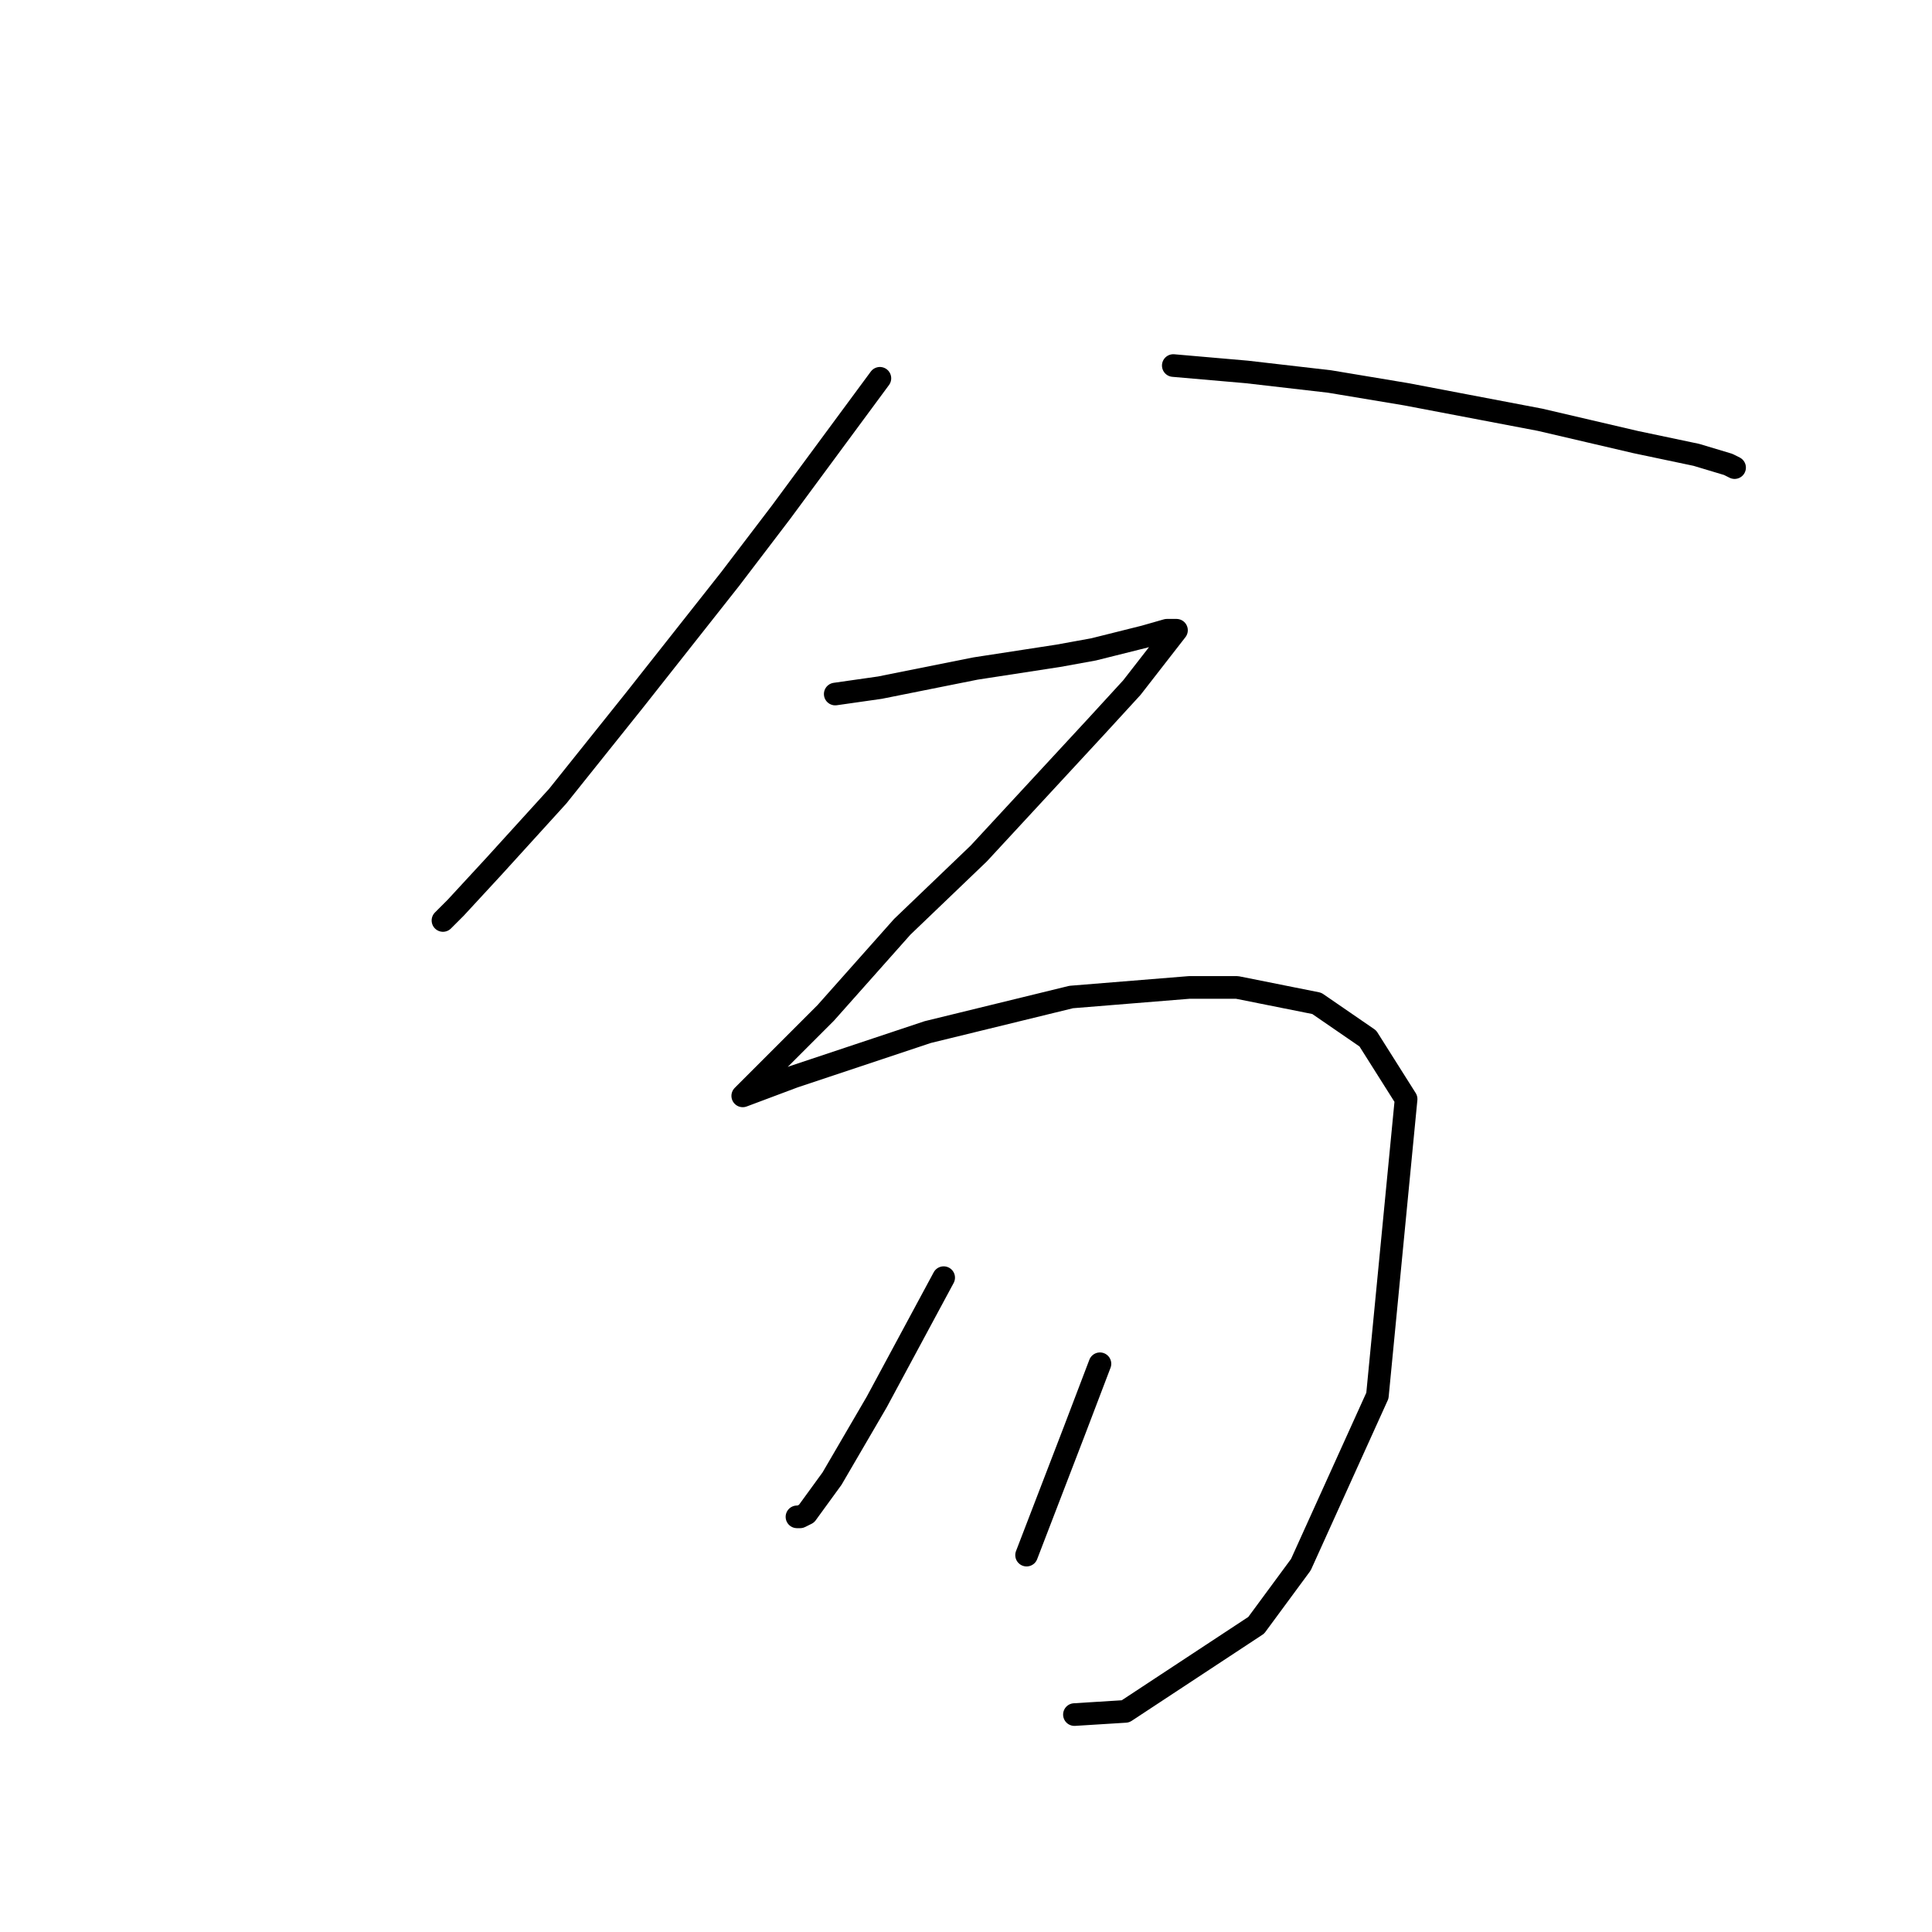 <?xml version="1.0" standalone="no"?>
    <svg width="256" height="256" xmlns="http://www.w3.org/2000/svg" version="1.1">
    <polyline stroke="black" stroke-width="3" stroke-linecap="round" fill="transparent" stroke-linejoin="round" points="116.59 50.127 103.489 67.876 96.728 76.75 84.05 92.808 73.908 105.486 65.457 114.783 60.386 120.276 59.118 121.544 58.695 121.967 58.695 121.967 " />
        <polyline stroke="black" stroke-width="3" stroke-linecap="round" fill="transparent" stroke-linejoin="round" points="155.467 48.437 165.187 49.282 176.174 50.55 186.316 52.24 204.065 55.621 216.742 58.579 224.771 60.269 228.997 61.537 229.842 61.96 229.842 61.96 " />
        <polyline stroke="black" stroke-width="3" stroke-linecap="round" fill="transparent" stroke-linejoin="round" points="110.673 91.963 116.59 91.118 122.928 89.85 129.267 88.582 140.254 86.892 144.903 86.047 151.664 84.357 154.622 83.511 155.89 83.511 149.974 91.118 145.325 96.189 129.69 113.092 119.548 122.812 109.406 134.222 102.222 141.406 100.109 143.518 98.418 145.209 105.18 142.673 122.928 136.757 141.945 132.109 157.58 130.841 163.919 130.841 174.484 132.954 181.245 137.602 186.316 145.631 182.513 184.932 172.371 207.329 166.455 215.358 149.129 226.768 142.367 227.19 142.367 227.19 " />
        <polyline stroke="black" stroke-width="3" stroke-linecap="round" fill="transparent" stroke-linejoin="round" points="125.041 169.296 116.167 185.777 110.251 195.919 106.87 200.568 106.025 200.99 105.602 200.99 105.602 200.99 " />
        <polyline stroke="black" stroke-width="3" stroke-linecap="round" fill="transparent" stroke-linejoin="round" points="145.748 180.706 142.367 189.58 136.028 206.061 136.028 206.061 " />
        </svg>